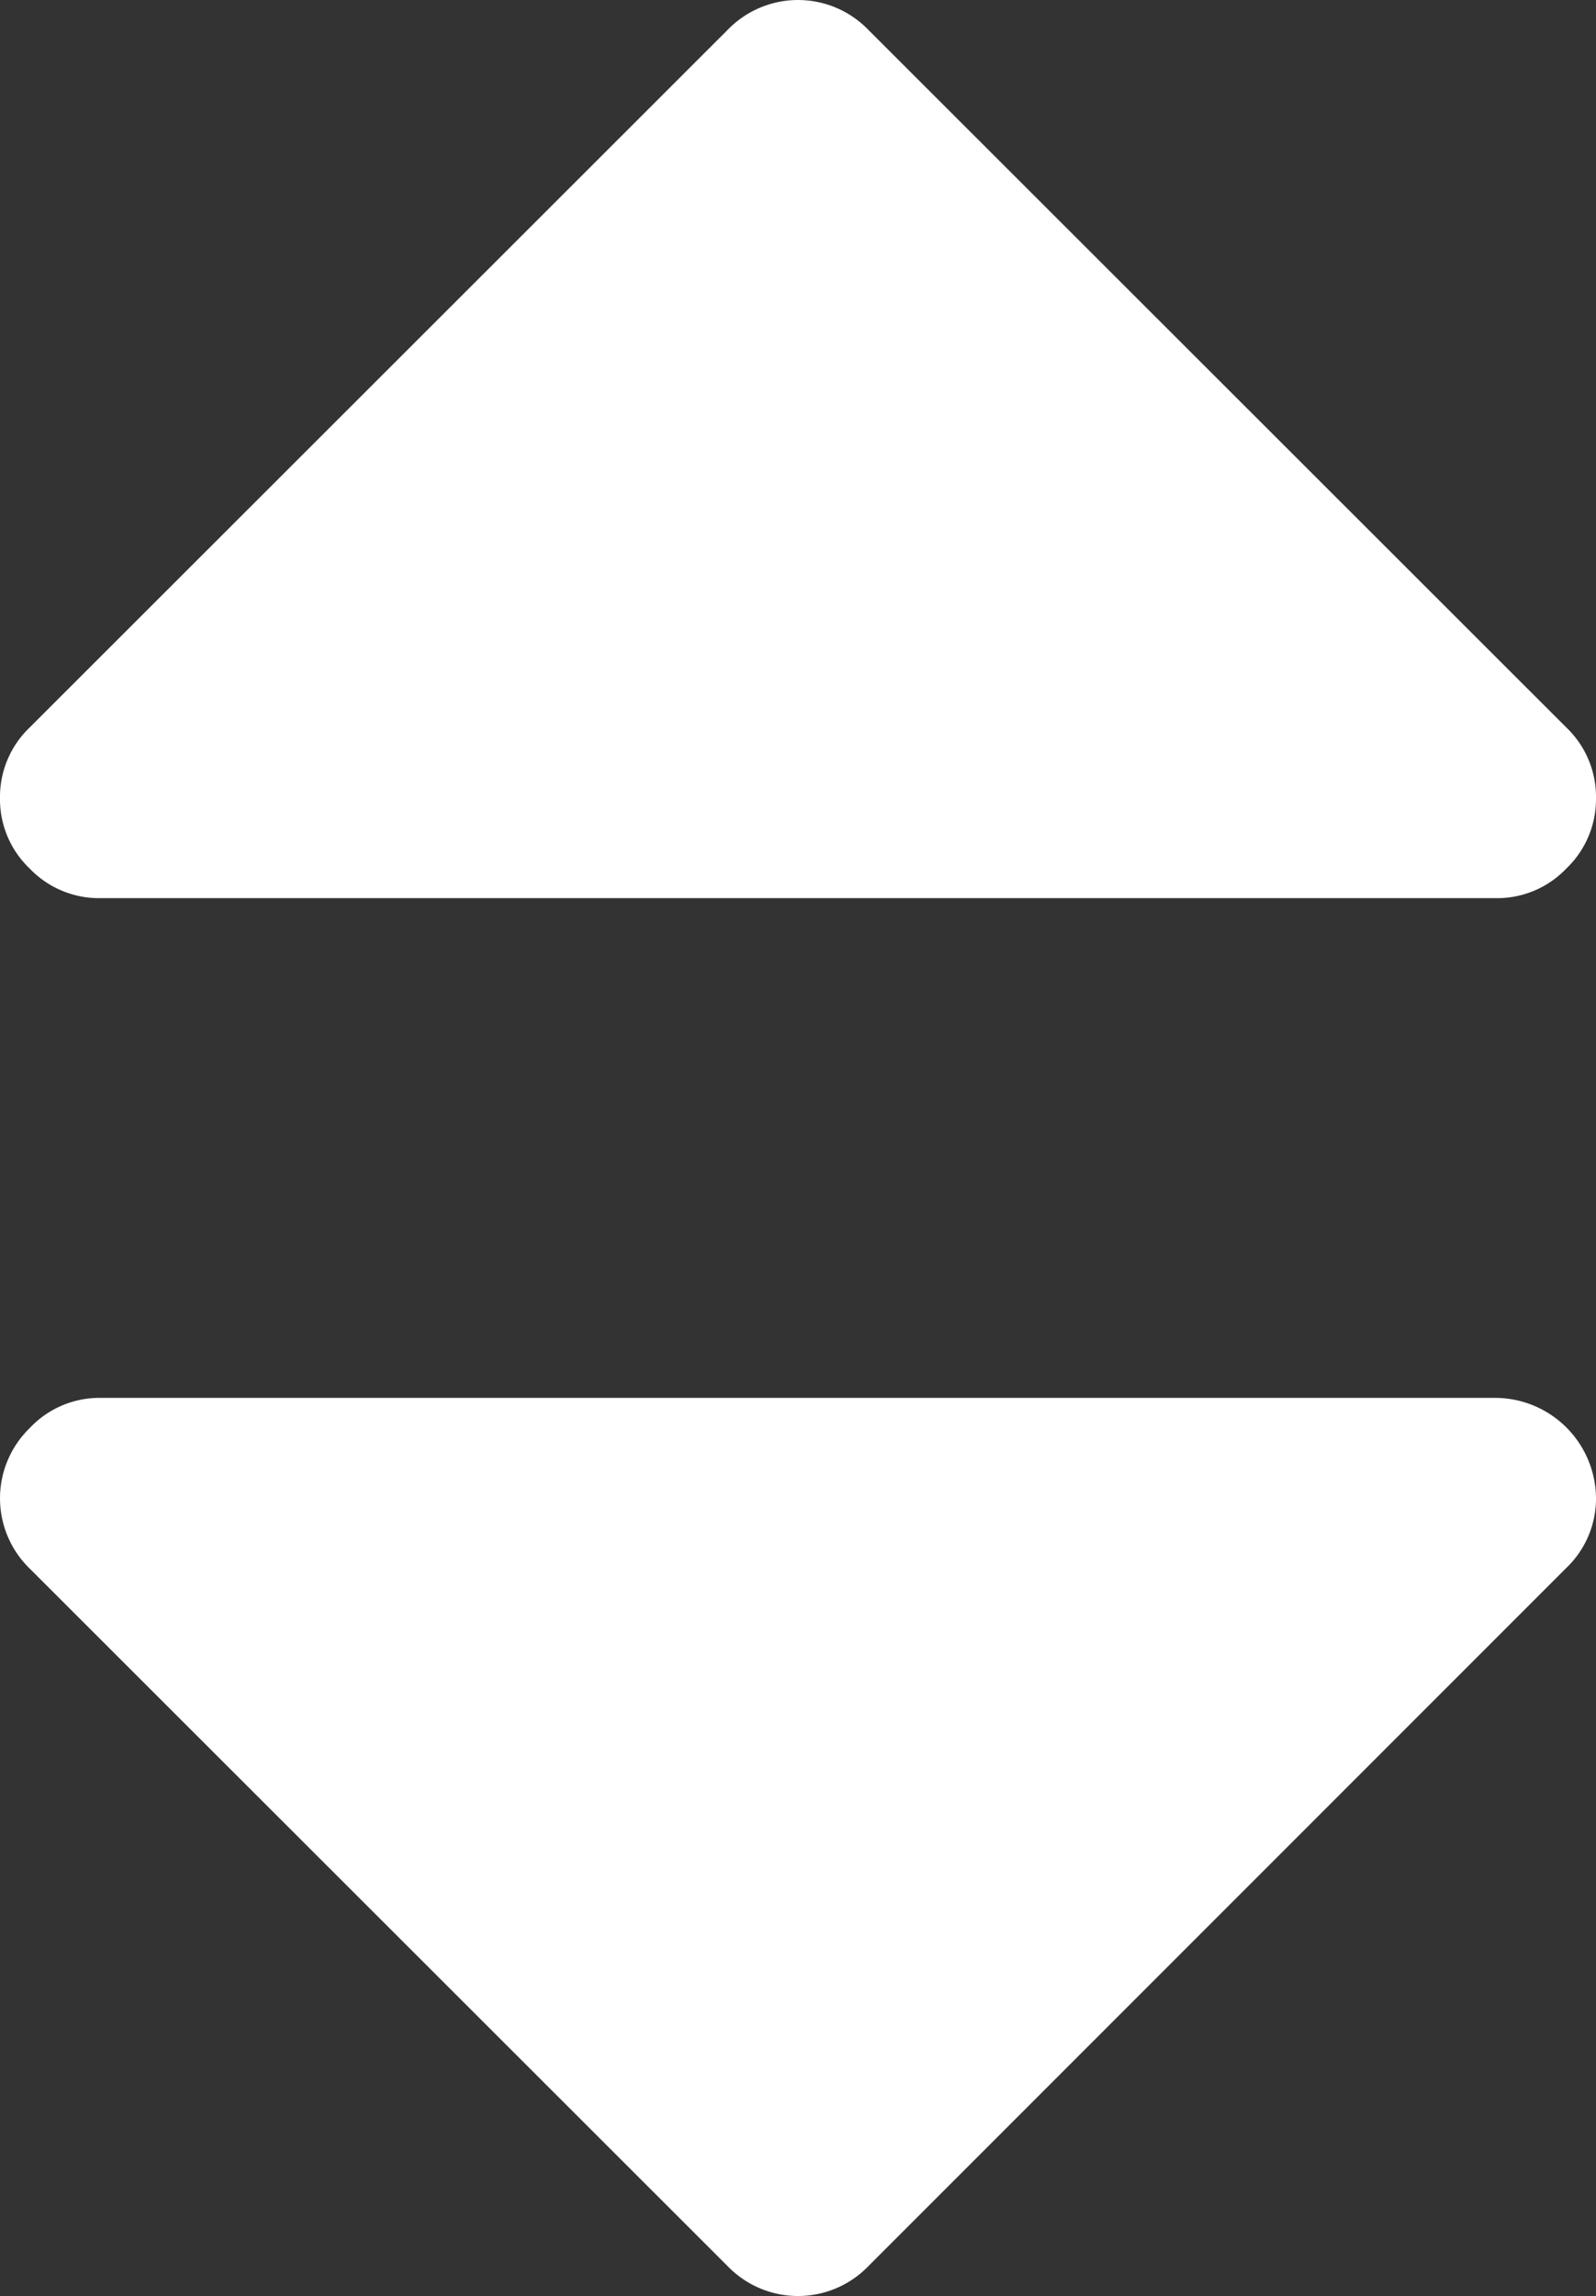 <svg xmlns="http://www.w3.org/2000/svg" width="7.486" height="10.765" viewBox="0 0 7.486 10.765">
  <rect x="0" y="0" width="7.486" height="10.765" fill="#333333" stroke="none"/>
  <g id="Group_404" data-name="Group 404" transform="translate(-205.012 -327.221)">
    <path id="caret-down" d="M7.486,11.268a.45.45,0,0,1-.139.329L4.072,14.872a.459.459,0,0,1-.658,0L.139,11.6a.459.459,0,0,1,0-.658A.448.448,0,0,1,.468,10.8h6.55a.474.474,0,0,1,.468.468Z" transform="translate(205.012 322.975)" fill="#fff"/>
    <path id="caret-down-2" data-name="caret-down" d="M7.486.468A.45.45,0,0,1,7.347.8L4.072,4.072a.459.459,0,0,1-.658,0L.139.8A.45.45,0,0,1,0,.468.45.45,0,0,1,.139.139.448.448,0,0,1,.468,0h6.55a.45.45,0,0,1,.329.139.448.448,0,0,1,.139.329Z" transform="translate(212.498 331.432) rotate(180)" fill="#fff"/>
  </g>
</svg>
